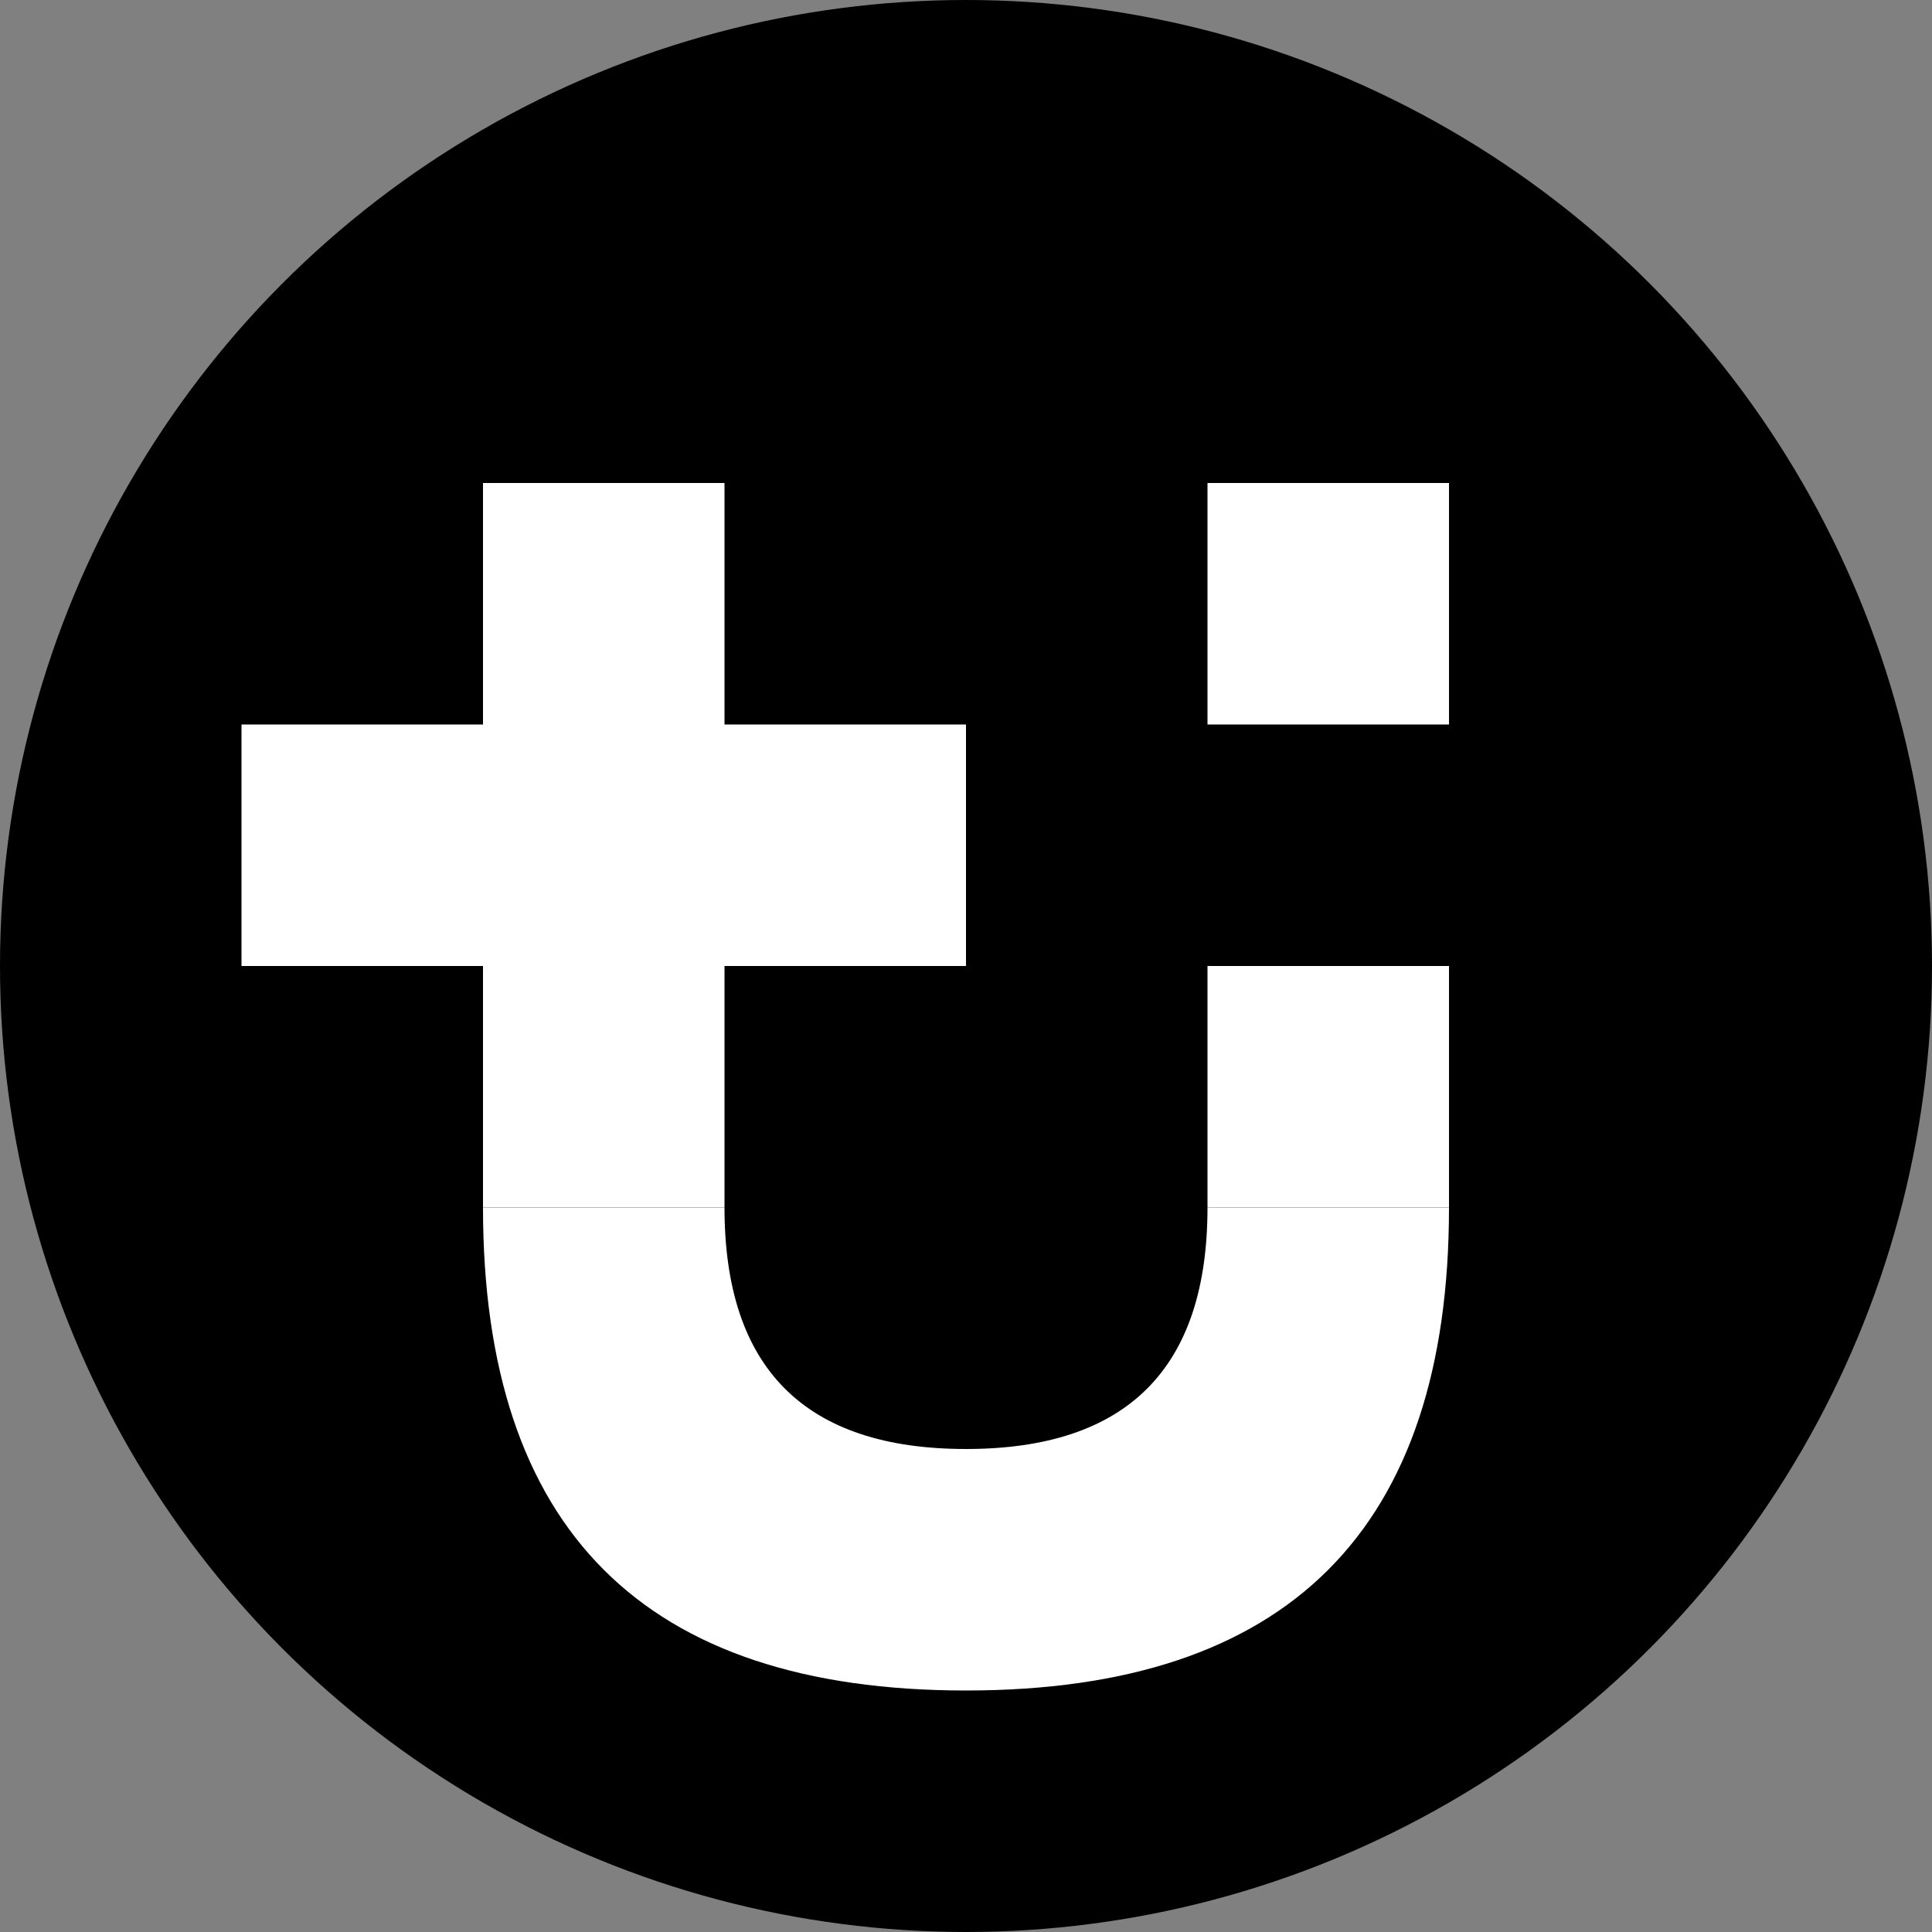 <?xml version="1.0" encoding="utf-8"?>
<svg viewBox="0 0 512 512" xmlns="http://www.w3.org/2000/svg">
  <rect x="0" y="0" width="512" height="512" fill="#808080" stroke="none"/>
  <circle cx="256" cy="256" r="256" fill="black"/>
  <polygon style="fill: white;" points="128,128 192,128 192,192 256,192 256,256 192,256 192,320 128,320 128,256 64,256 64,192 128,192 128,128"/>
  <path d="M 128 320 Q 128,448 256,448 Q 384,448 384,320 M 320,320 Q 320,384 256,384 Q 192,384 192,320" style="fill: white;"/>
  <polygon style="fill: white;" points="320,128 384,128 384,192 320,192 320,128"/>
  <polygon style="fill: white;" points="320,256 384,256 384,320 320,320 320,256"/>
</svg>